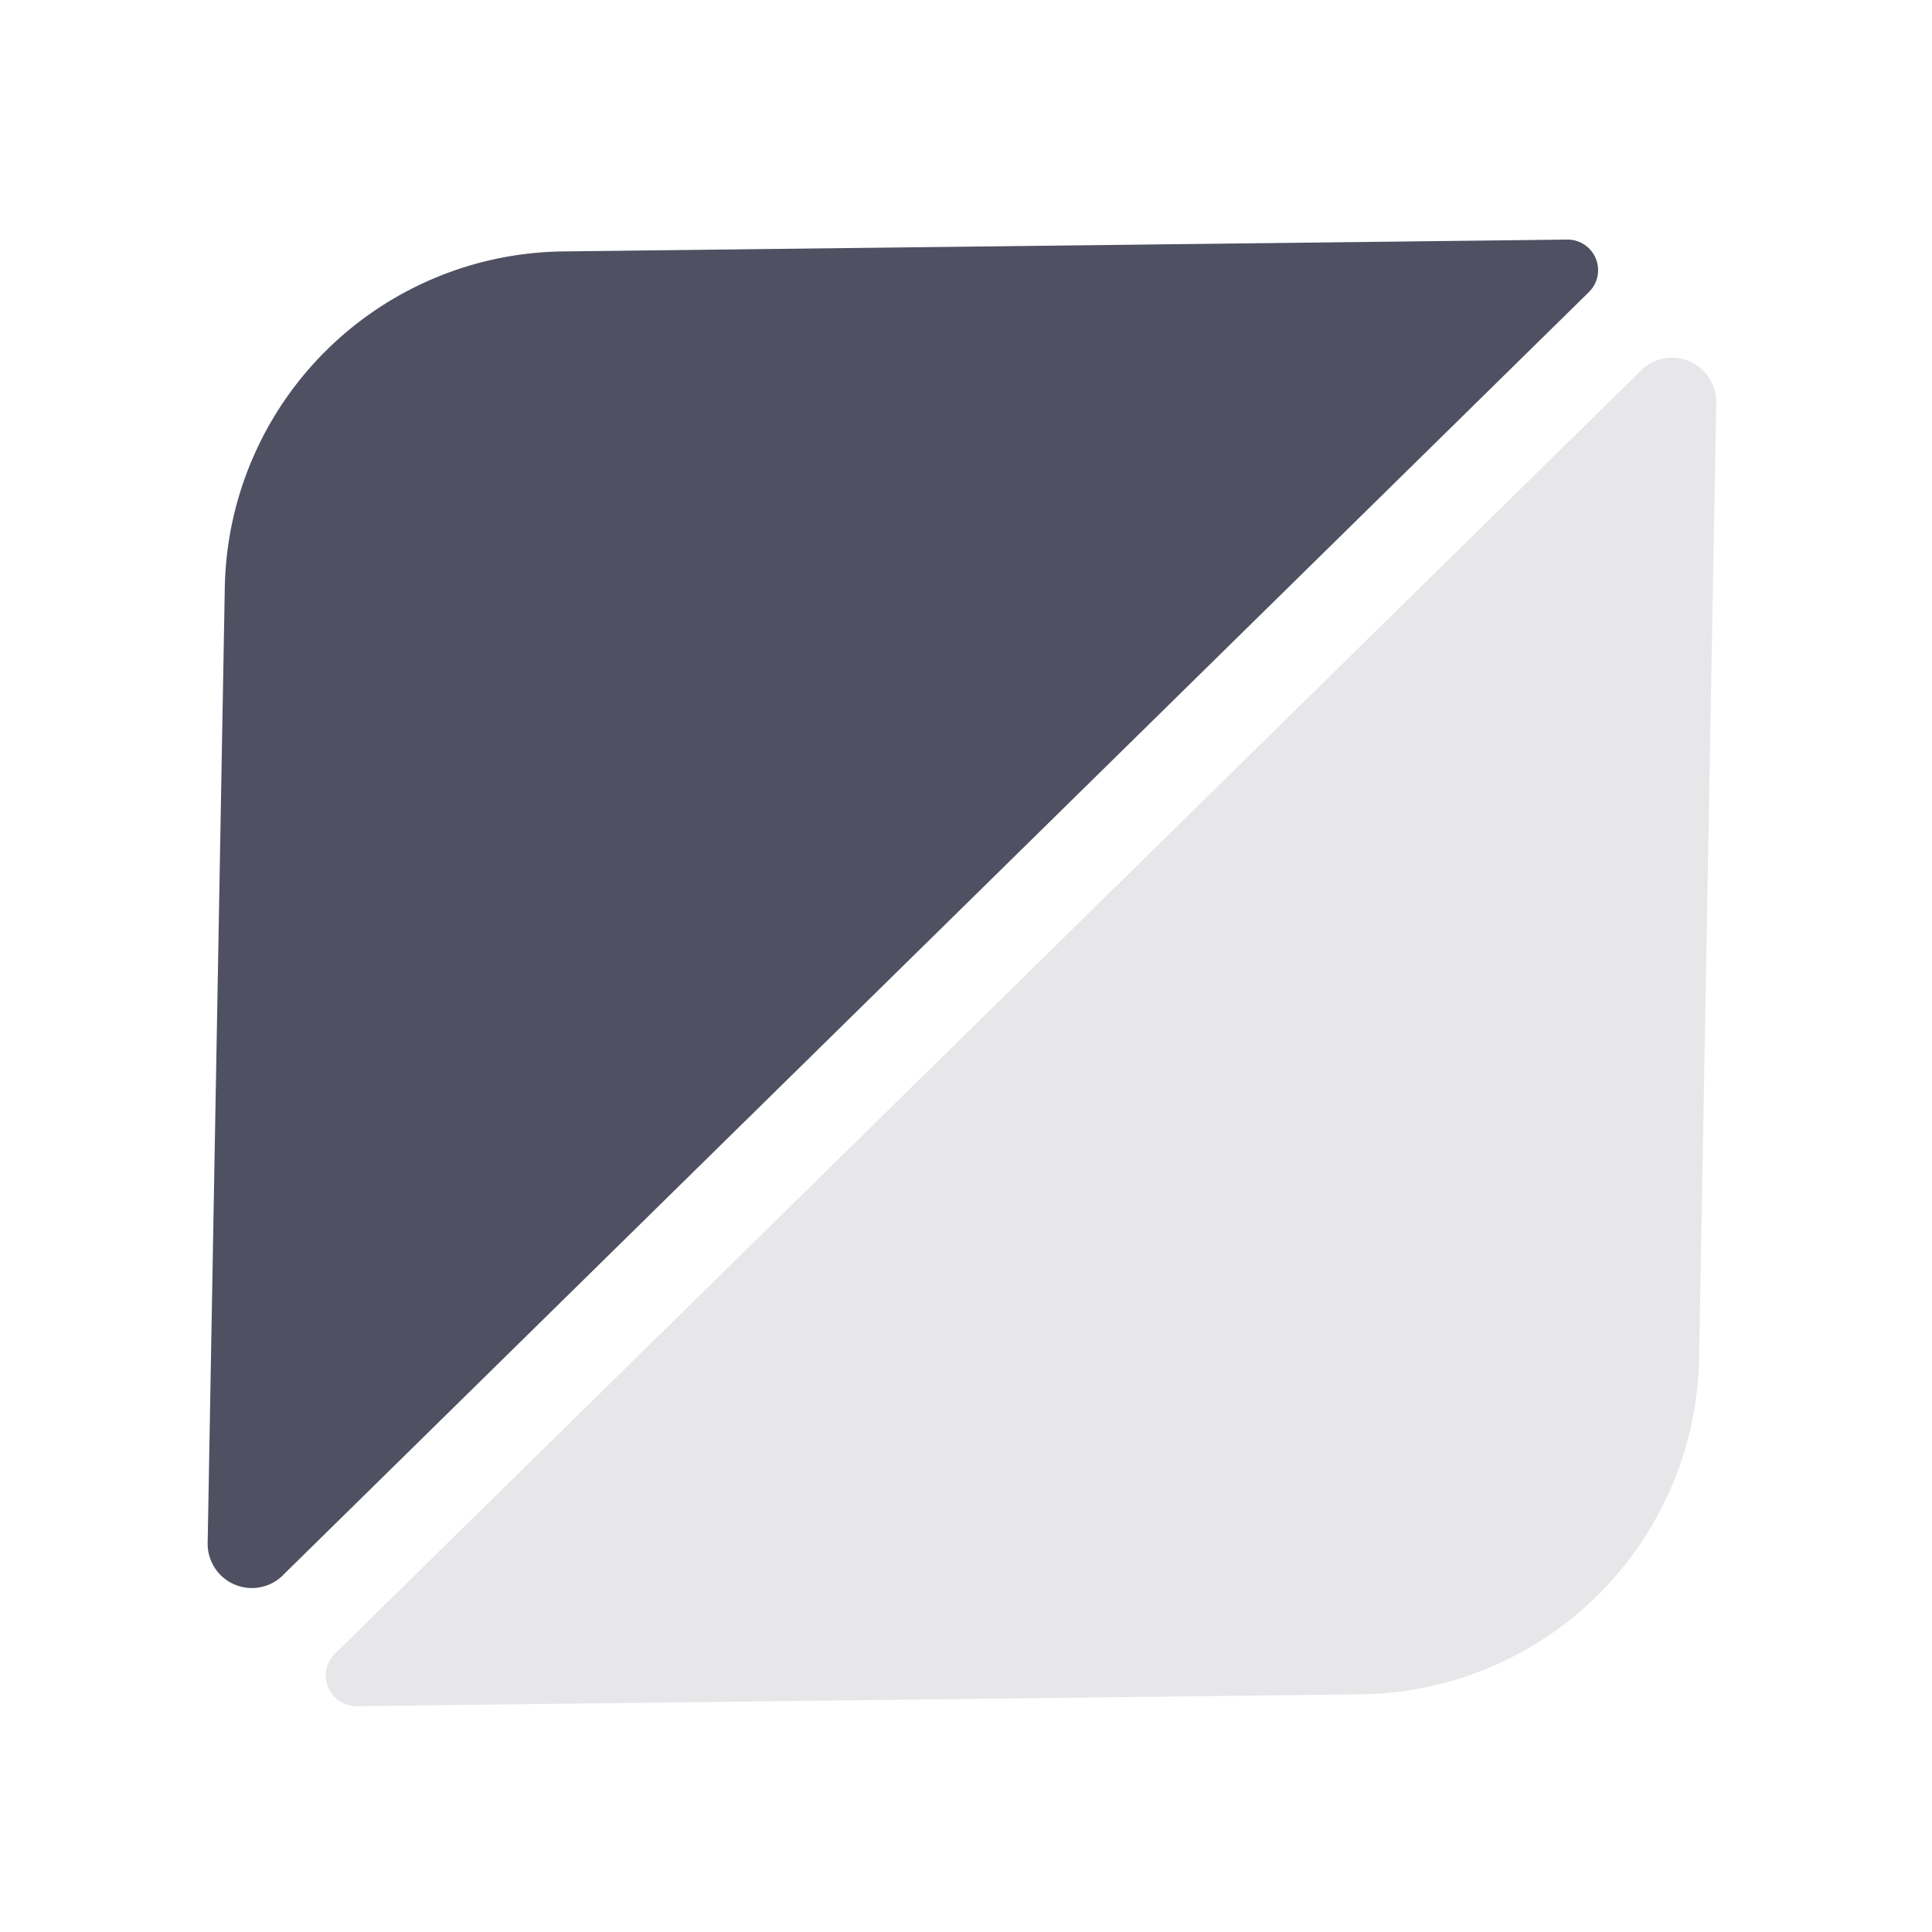 <?xml version="1.0" encoding="UTF-8" standalone="no"?>
<!-- Created with Inkscape (http://www.inkscape.org/) -->

<svg
   width="128"
   height="128"
   viewBox="0 0 33.867 33.867"
   version="1.1"
   id="svg1"
   xml:space="preserve"
   inkscape:version="1.4 (e7c3feb100, 2024-10-09)"
   sodipodi:docname="augma_icon.svg"
   xmlns:inkscape="http://www.inkscape.org/namespaces/inkscape"
   xmlns:sodipodi="http://sodipodi.sourceforge.net/DTD/sodipodi-0.dtd"
   xmlns="http://www.w3.org/2000/svg"
   xmlns:svg="http://www.w3.org/2000/svg"><sodipodi:namedview
     id="namedview1"
     pagecolor="#505050"
     bordercolor="#ffffff"
     borderopacity="1"
     inkscape:showpageshadow="0"
     inkscape:pageopacity="0"
     inkscape:pagecheckerboard="1"
     inkscape:deskcolor="#505050"
     inkscape:document-units="px"
     inkscape:zoom="1.3127703"
     inkscape:cx="78.840905"
     inkscape:cy="97.122854"
     inkscape:window-width="1139"
     inkscape:window-height="733"
     inkscape:window-x="1024"
     inkscape:window-y="60"
     inkscape:window-maximized="1"
     inkscape:current-layer="g9" /><defs
     id="defs1"><inkscape:path-effect
       effect="fillet_chamfer"
       id="path-effect8"
       is_visible="true"
       lpeversion="1"
       nodesatellites_param="F,0,0,1,0,0.923,0,1 @ F,0,0,1,0,0.65,0,1 @ F,0,0,1,0,2.834,0,1"
       radius="0"
       unit="px"
       method="auto"
       mode="F"
       chamfer_steps="1"
       flexible="false"
       use_knot_distance="true"
       apply_no_radius="true"
       apply_with_radius="true"
       only_selected="false"
       hide_knots="false" /><inkscape:path-effect
       effect="fillet_chamfer"
       id="path-effect6"
       is_visible="true"
       lpeversion="1"
       nodesatellites_param="F,0,0,1,0,0.923,0,1 @ F,0,0,1,0,0.65,0,1 @ F,0,0,1,0,2.834,0,1"
       radius="0"
       unit="px"
       method="auto"
       mode="F"
       chamfer_steps="1"
       flexible="false"
       use_knot_distance="true"
       apply_no_radius="true"
       apply_with_radius="true"
       only_selected="false"
       hide_knots="false" /></defs><g
     inkscape:label="Camada 1"
     inkscape:groupmode="layer"
     id="layer1"><g
       id="g9"
       transform="matrix(2.056,0,0,2.056,-20.637,-36.398)"><path
         style="fill:#4f5062;fill-opacity:1;stroke-width:0.029;stroke-dasharray:none"
         d="M 72.913,31.134 84.048,20.194 A 0.261,0.261 67.413 0 0 83.861,19.746 l -8.559,0.101 a 2.919,2.919 135.176 0 0 -2.884,2.867 l -0.146,8.144 a 0.377,0.377 23.267 0 0 0.642,0.276 z"
         id="path6"
         sodipodi:nodetypes="cccc"
         inkscape:path-effect="#path-effect6"
         inkscape:original-d="M 72.254797,31.780709 84.511035,19.738243 72.46857,19.880758 Z"
         transform="translate(-60.464)" /><path
         style="fill:#e7e7ea;fill-opacity:1;stroke-width:0.029;stroke-dasharray:none"
         d="M 72.913,31.134 84.048,20.194 A 0.261,0.261 67.413 0 0 83.861,19.746 l -8.559,0.101 a 2.919,2.919 135.176 0 0 -2.884,2.867 l -0.146,8.144 a 0.377,0.377 23.267 0 0 0.642,0.276 z"
         id="path7"
         sodipodi:nodetypes="cccc"
         inkscape:path-effect="#path-effect8"
         inkscape:original-d="M 72.254797,31.780709 84.511035,19.738243 72.46857,19.880758 Z"
         transform="rotate(180,48.471,25.998)" /></g></g></svg>
